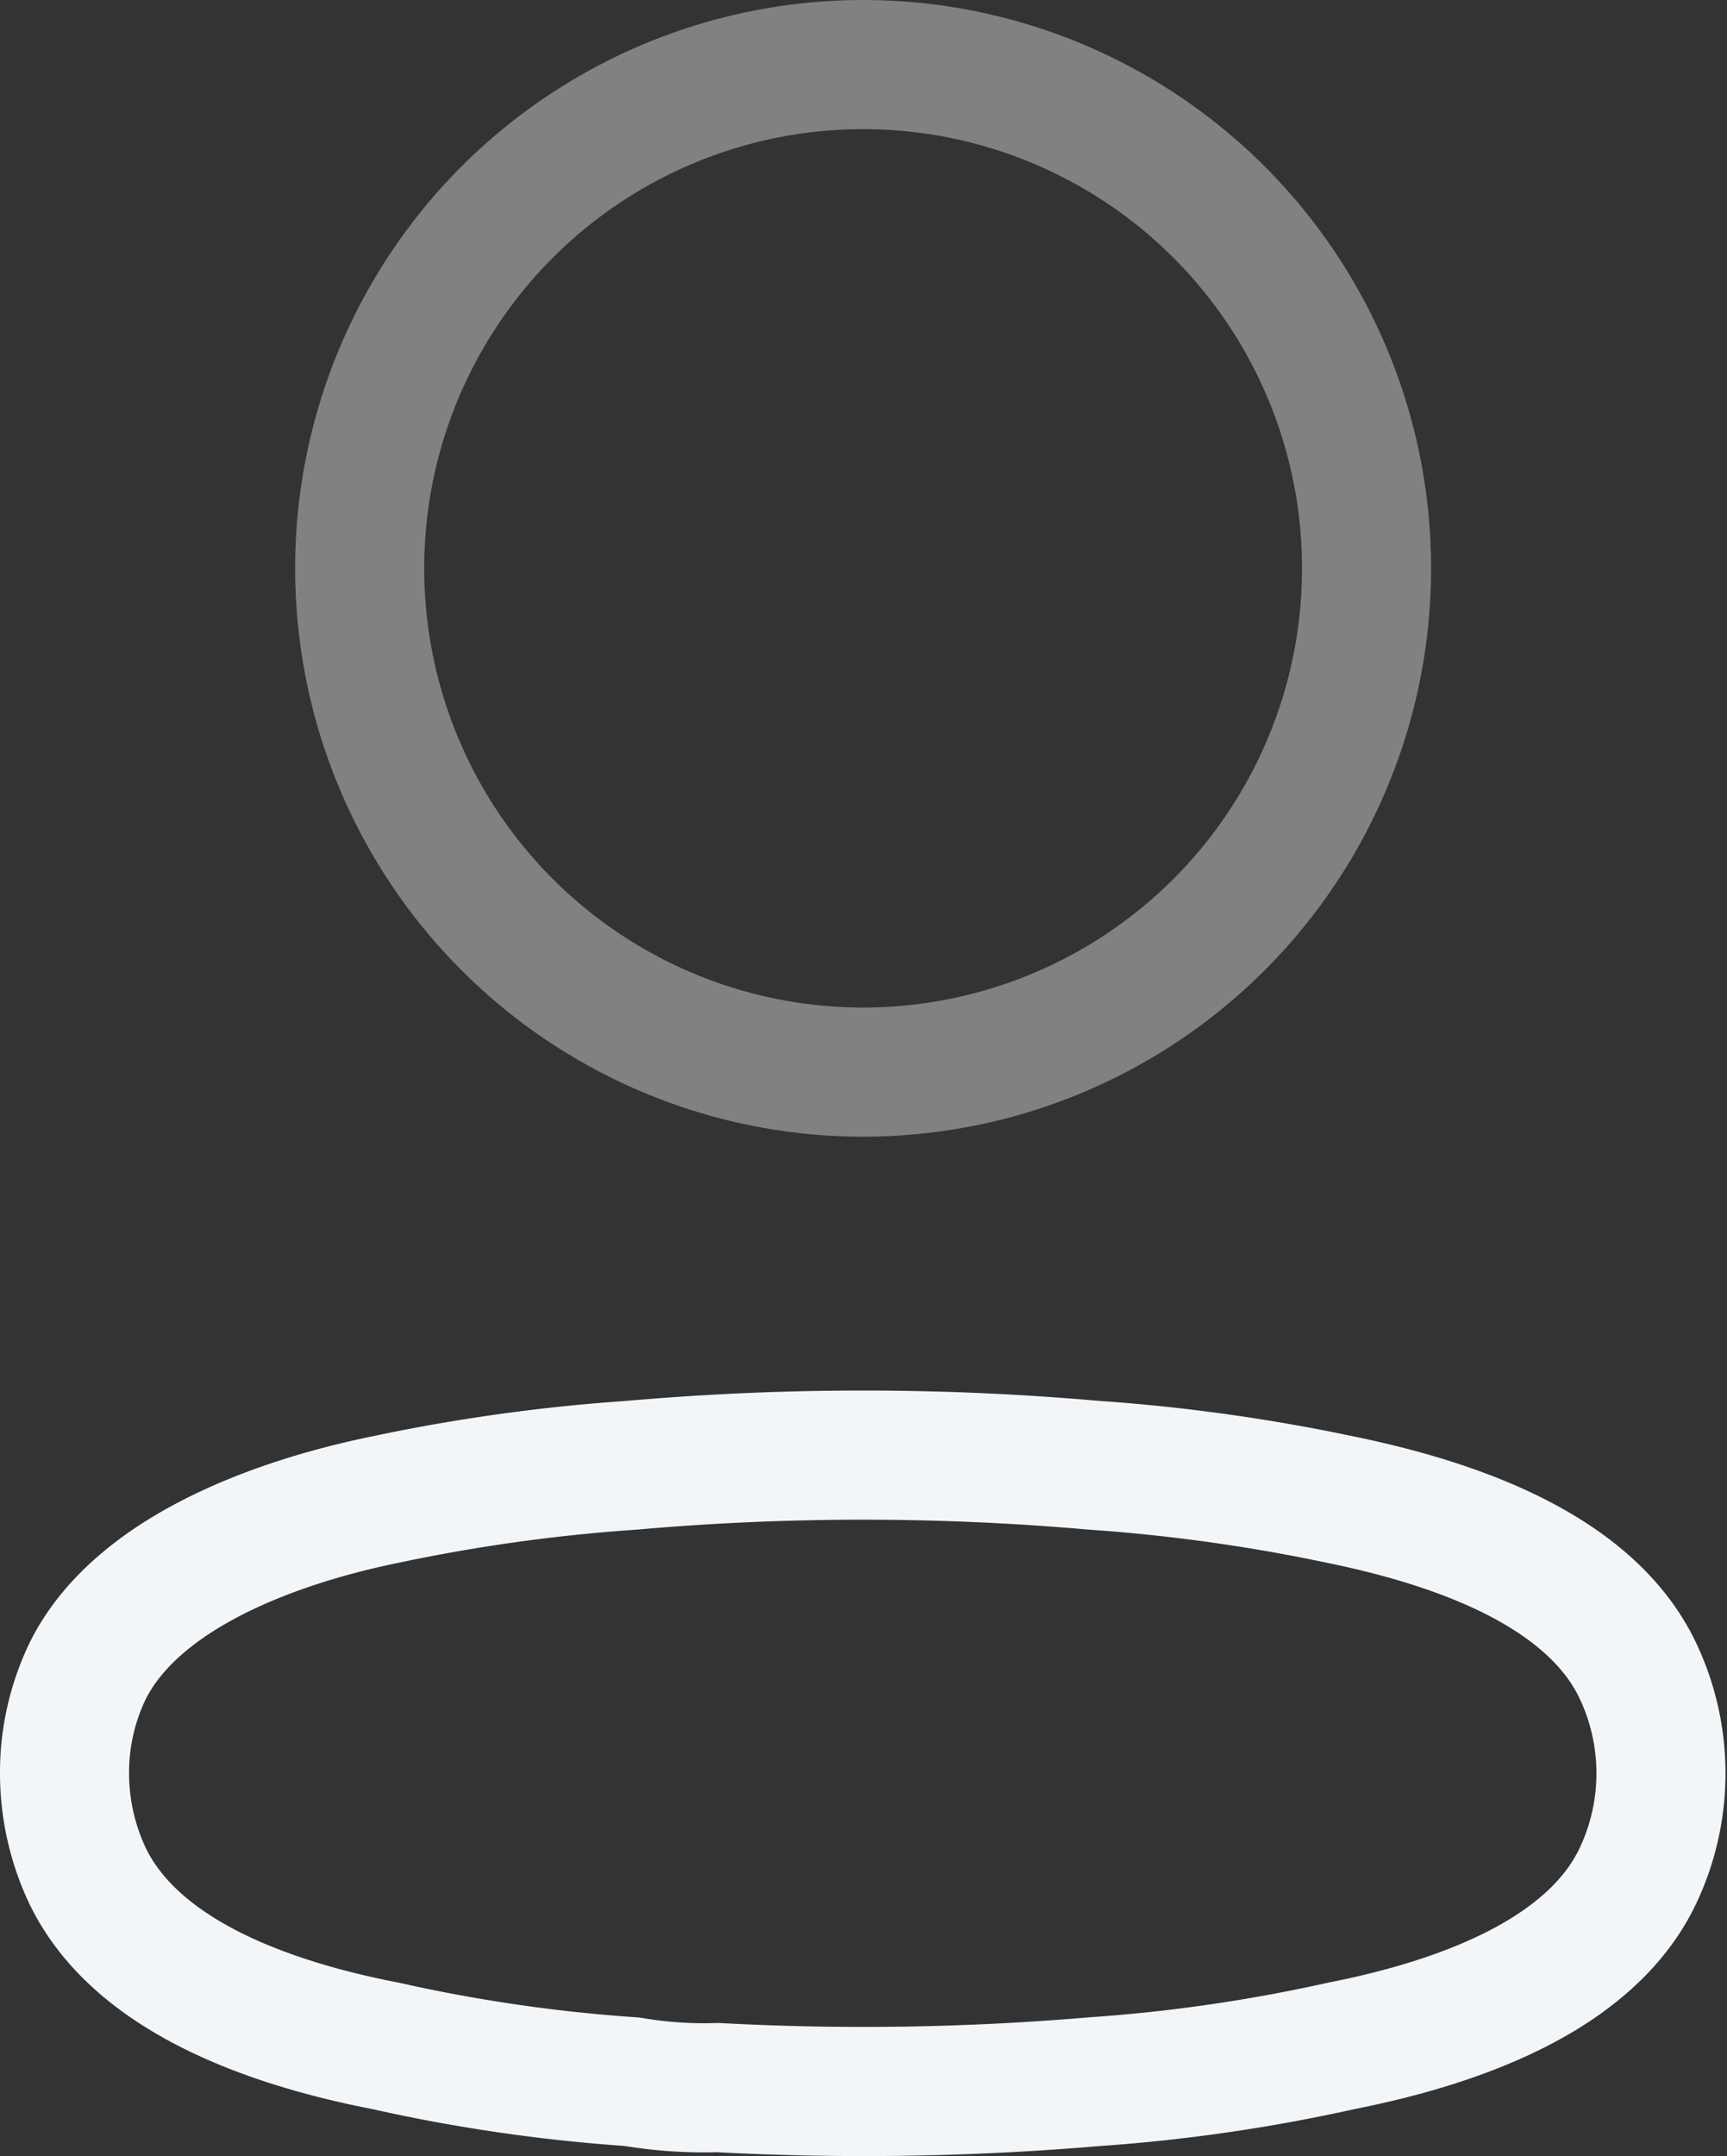 <svg xmlns="http://www.w3.org/2000/svg" width="20.071" height="25.042" viewBox="0 0 20.071 25.042">
    <rect x="0" y="0" width="20.071" height="25.042" fill="#333333" stroke="none"/>
    <g>
        <g fill="none" stroke="#f3f6f9" stroke-linecap="round" stroke-linejoin="round" stroke-miterlimit="10" stroke-width="1.5px" transform="translate(.75 .75)">
            <circle cx="5.851" cy="5.851" r="5.851" opacity="0.4" transform="translate(3.43)"/>
            <path d="M0 3.7a2.713 2.713 0 0 1 .269-1.19C.829 1.384 2.41.79 3.722.521a20.558 20.558 0 0 1 2.87-.4 30.681 30.681 0 0 1 5.37 0 20.794 20.794 0 0 1 2.87.4c1.312.269 2.892.807 3.452 1.984a2.78 2.78 0 0 1 0 2.388c-.561 1.177-2.141 1.715-3.452 1.973a19.247 19.247 0 0 1-2.87.415 31.624 31.624 0 0 1-4.372.068 4.979 4.979 0 0 1-.995-.068 18.888 18.888 0 0 1-2.858-.415C2.41 6.609.841 6.07.269 4.893A2.791 2.791 0 0 1 0 3.7z" transform="translate(0 16.147)"/>
        </g>
    </g>
</svg>
